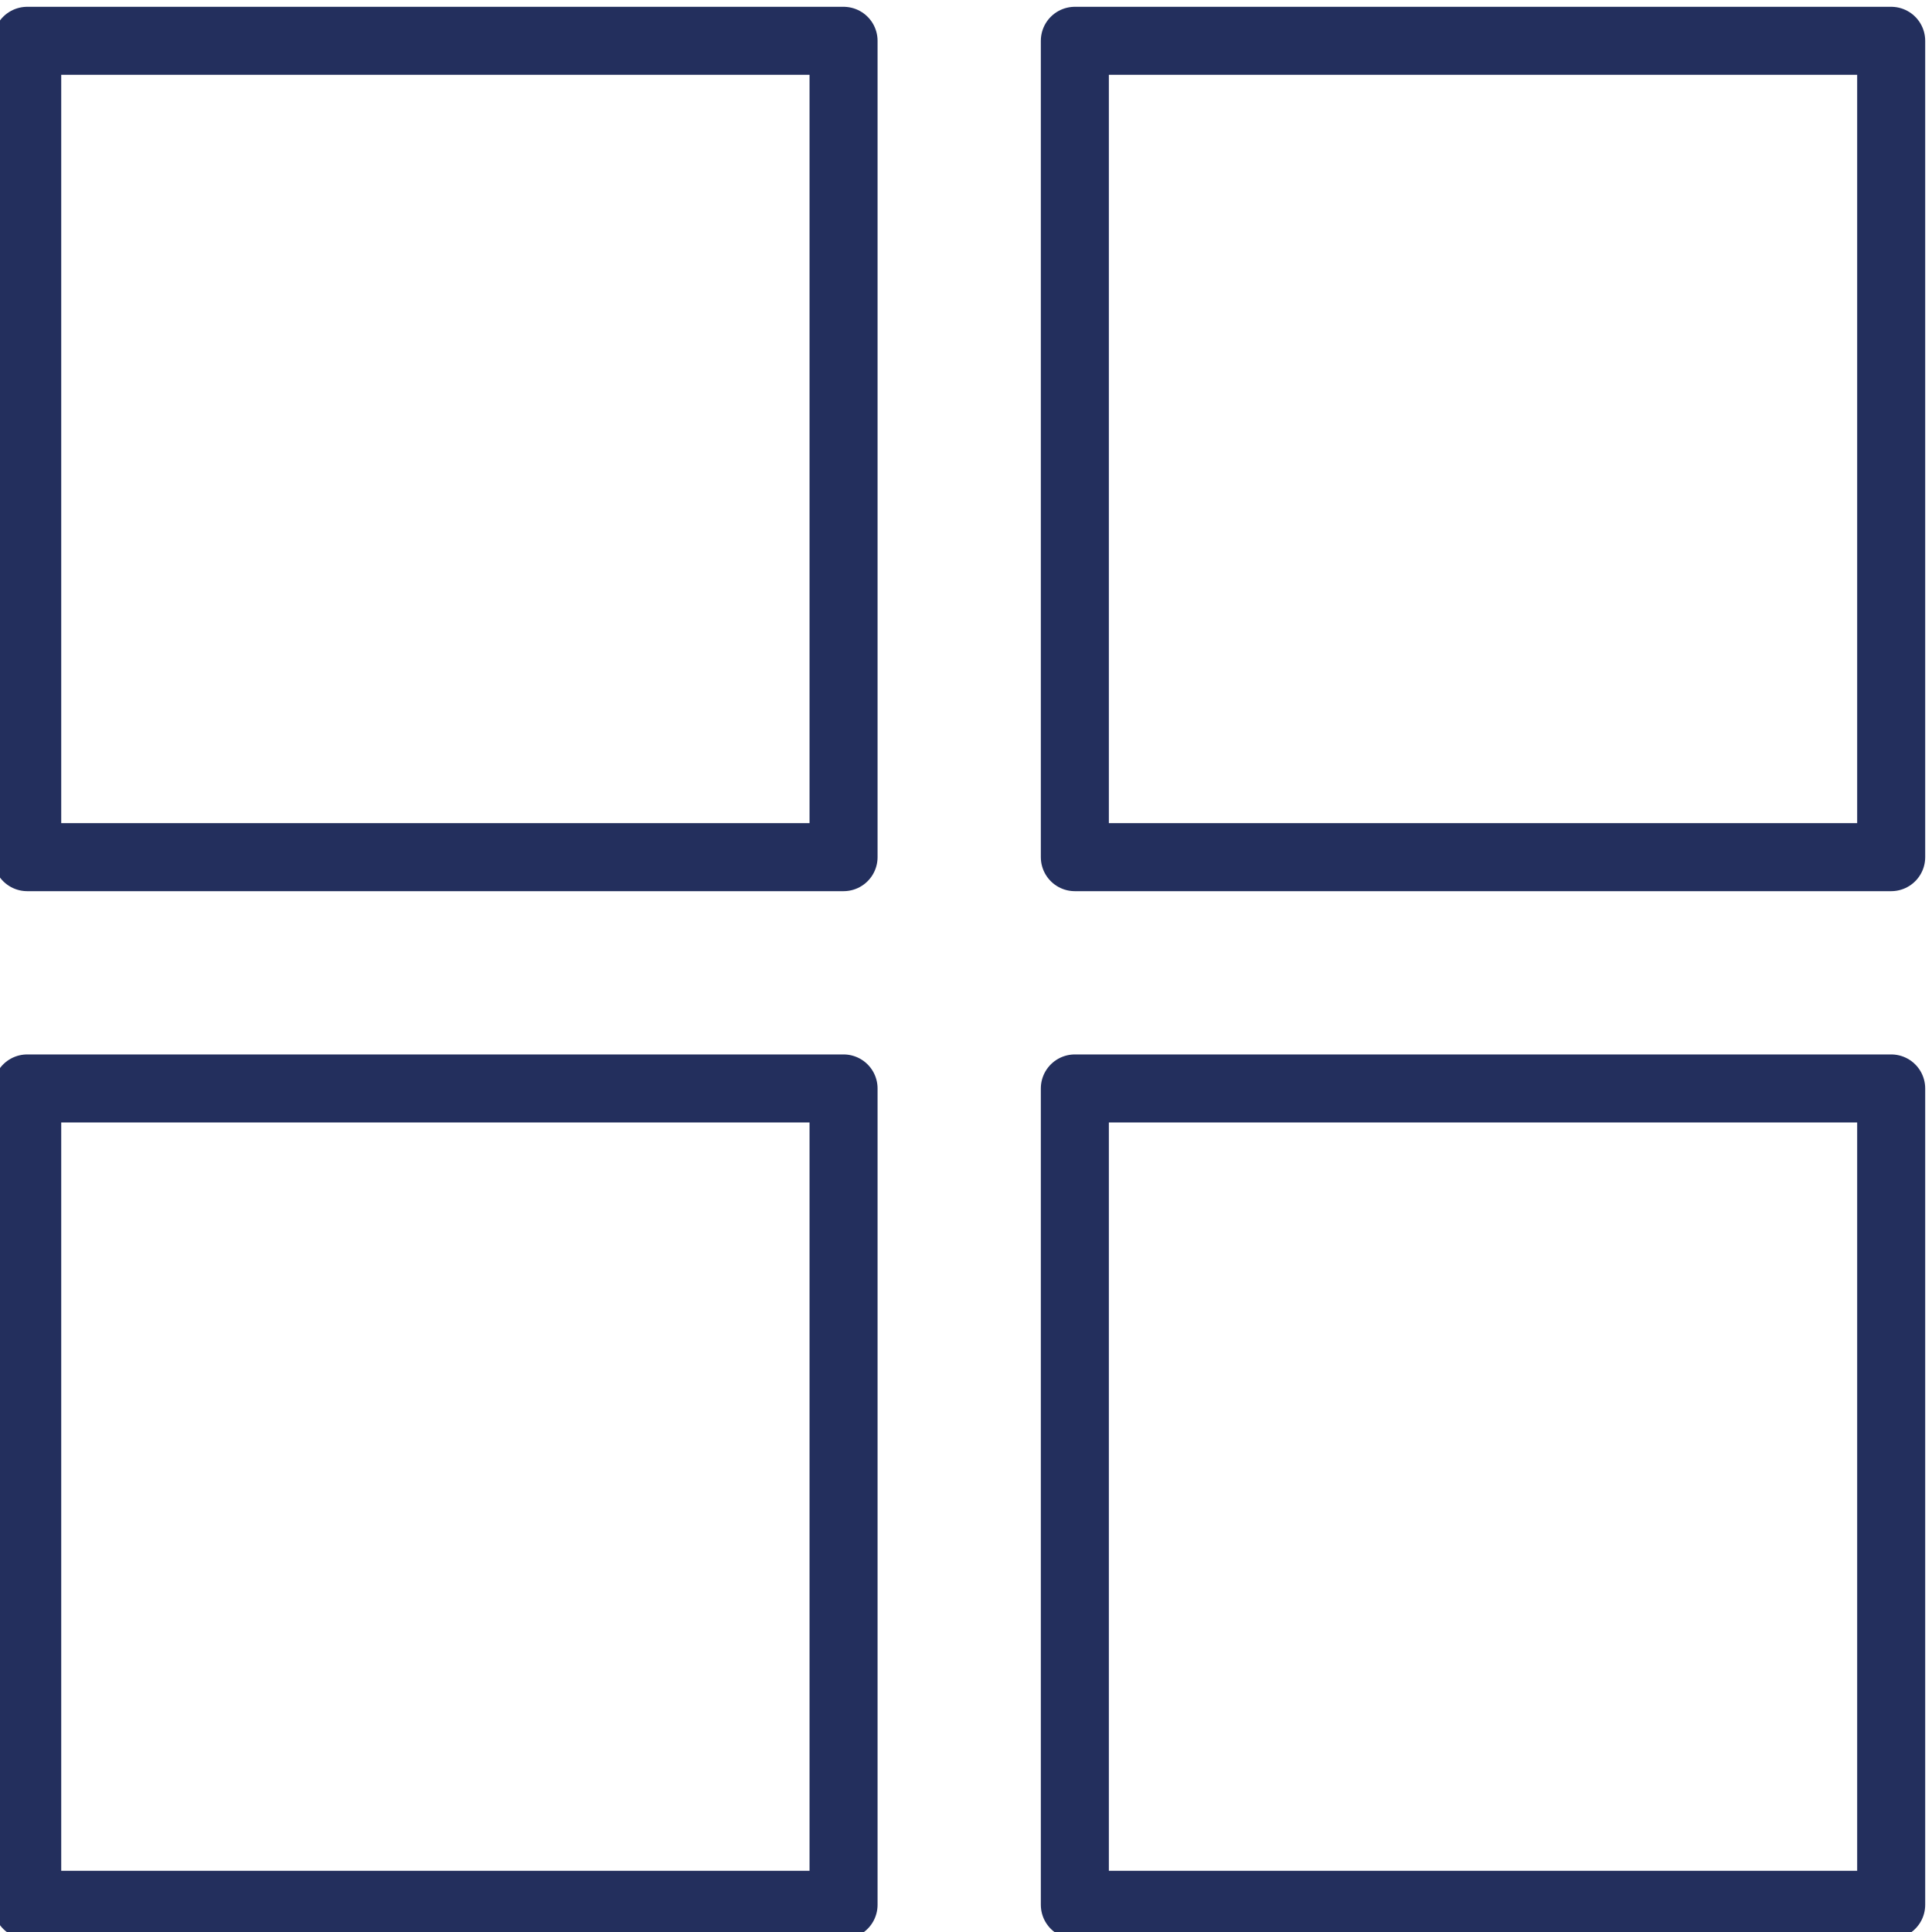 <?xml version="1.0" encoding="utf-8"?>
<!-- Generator: Adobe Illustrator 23.0.4, SVG Export Plug-In . SVG Version: 6.00 Build 0)  -->
<svg version="1.1" id="Layer_1" xmlns="http://www.w3.org/2000/svg" xmlns:xlink="http://www.w3.org/1999/xlink" x="0px" y="0px"
	 viewBox="0 0 14.2 14.2" style="enable-background:new 0 0 14.2 14.2;" xml:space="preserve">
<style type="text/css">
	.st0{fill:none;stroke:#232F5D;stroke-width:0.5;stroke-linecap:round;stroke-linejoin:round;}
</style>
<title>Icones</title>
<rect x="0.2" y="0.3" class="st0" width="6" height="6"/>
<rect x="0.2" y="8" class="st0" width="6" height="6"/>
<rect x="7.9" y="0.3" class="st0" width="6" height="6"/>
<rect x="7.9" y="8" class="st0" width="6" height="6"/>
</svg>
